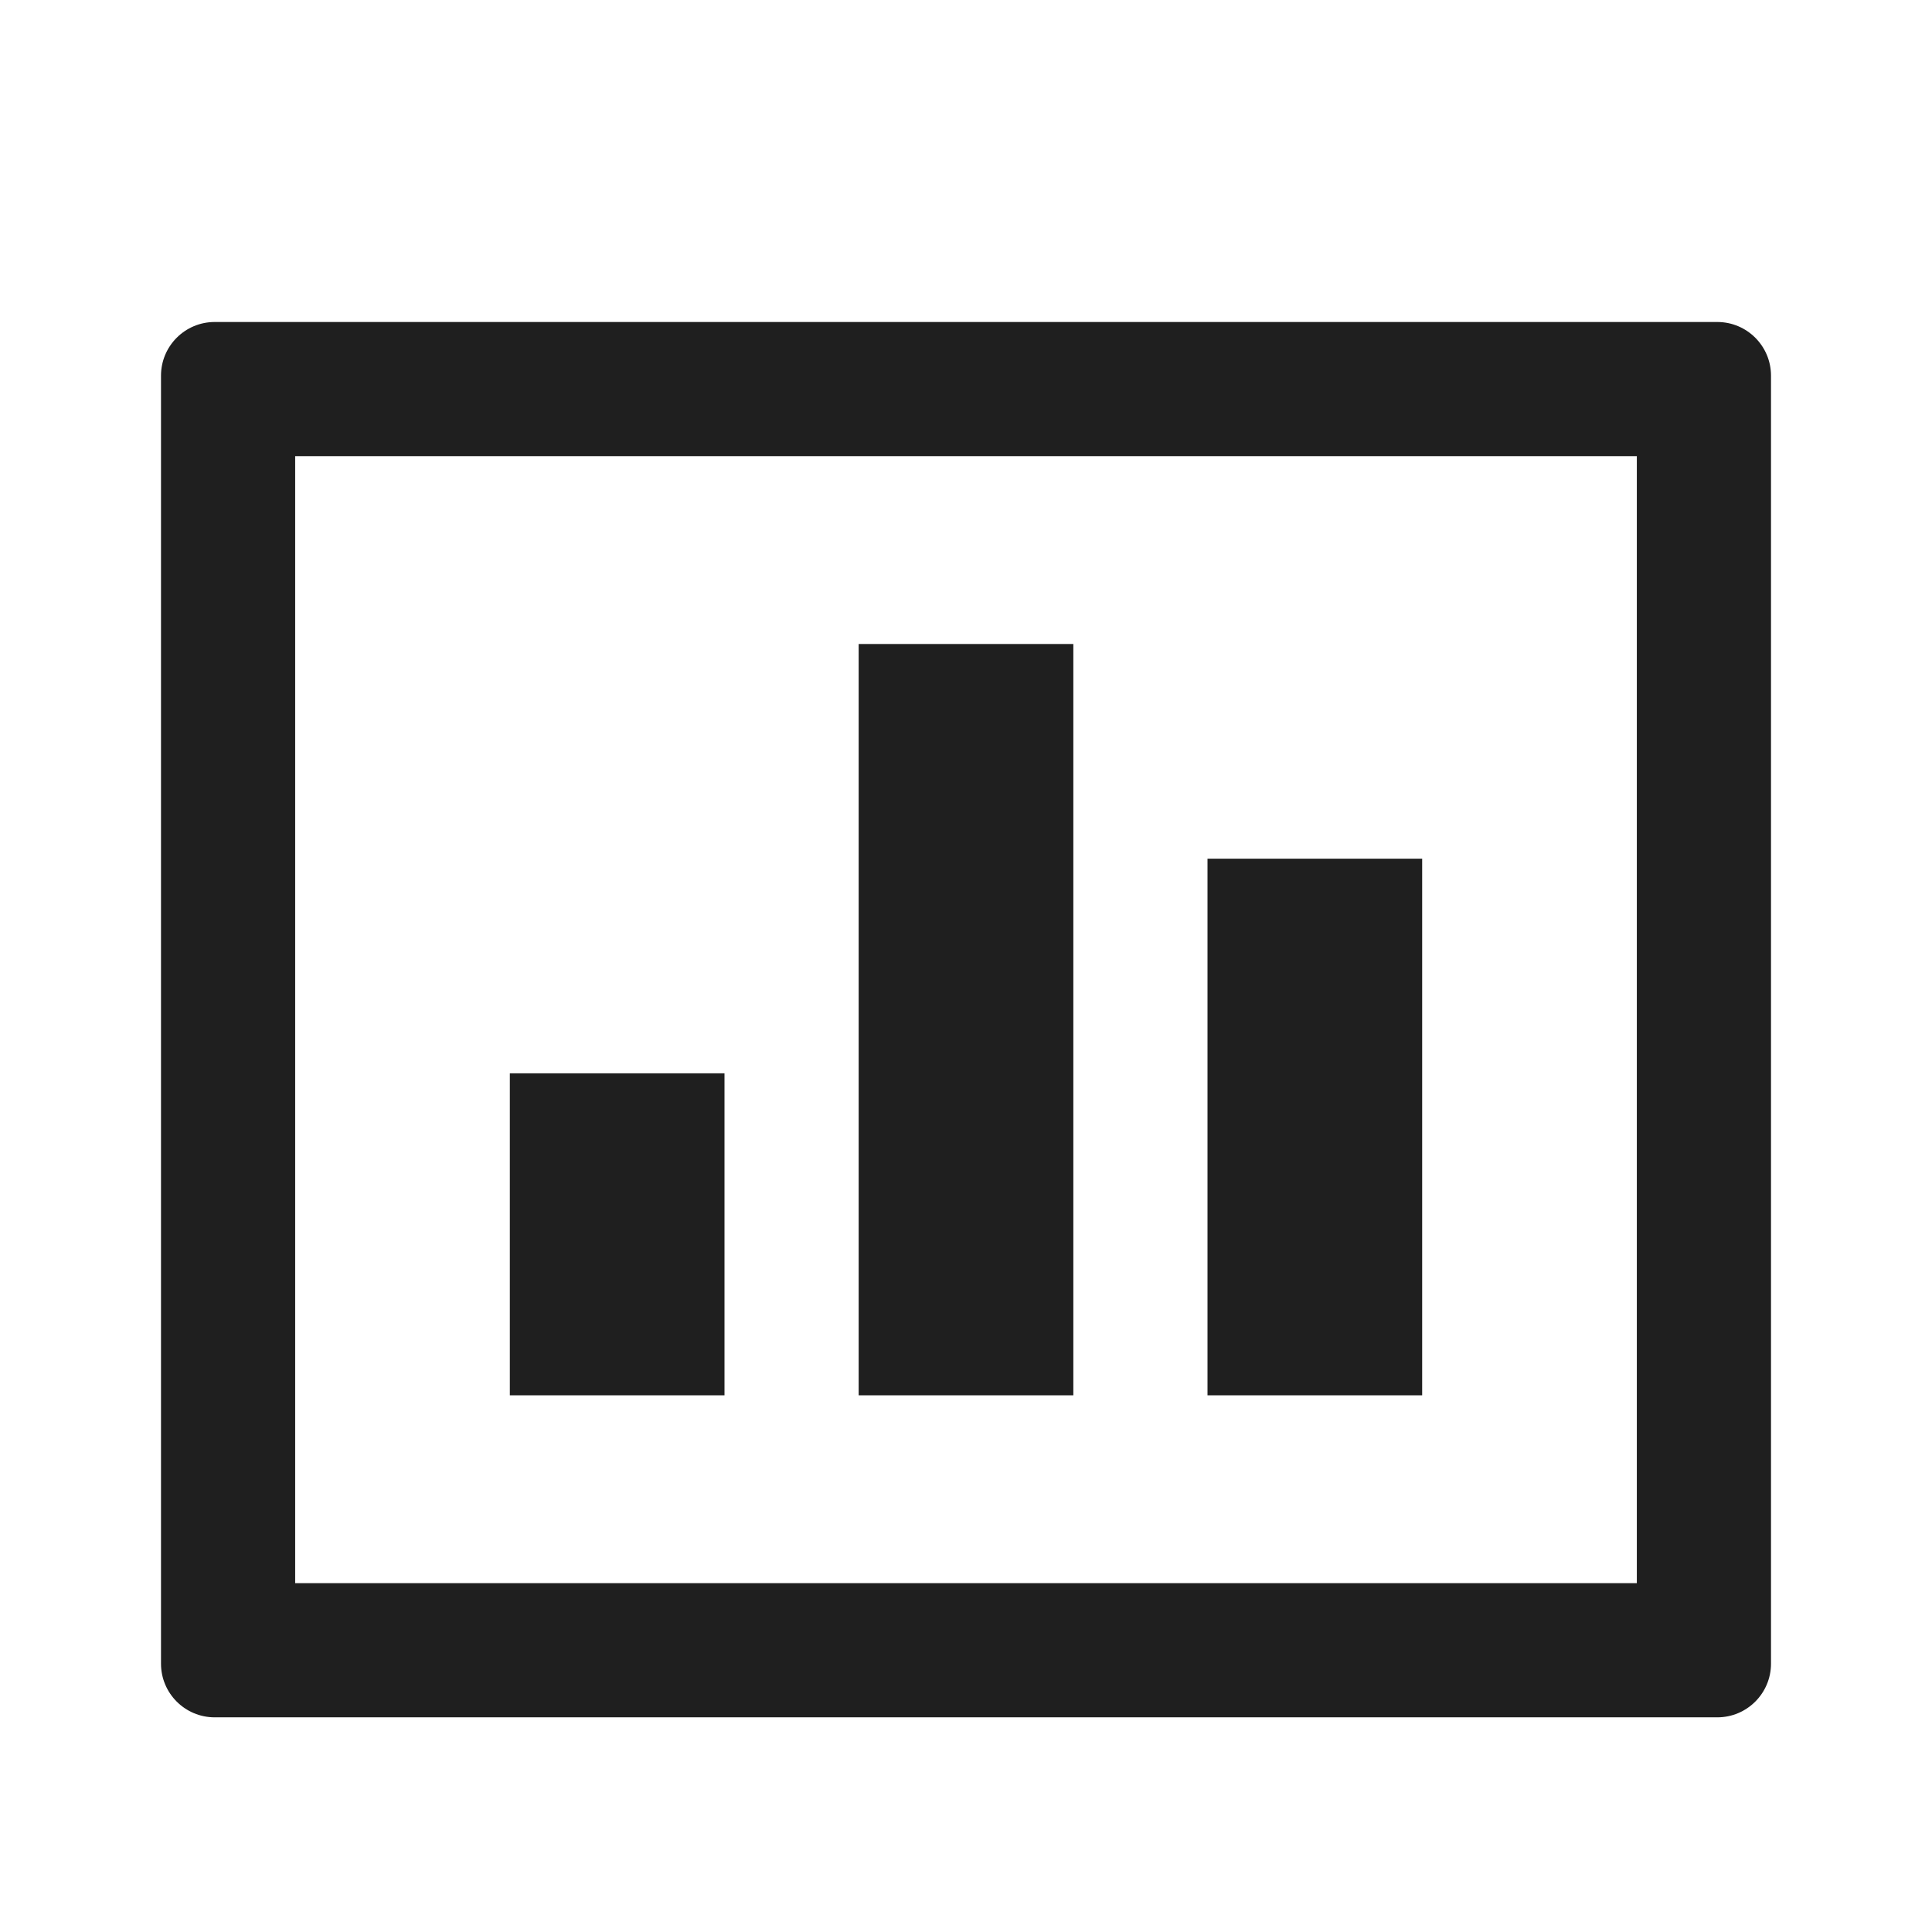 <?xml version="1.0" encoding="UTF-8"?>
<svg width="18px" height="18px" viewBox="0 0 18 18" version="1.1" xmlns="http://www.w3.org/2000/svg" xmlns:xlink="http://www.w3.org/1999/xlink">
    <!-- Generator: Sketch 53.2 (72643) - https://sketchapp.com -->
    <title>图表 / histogram-square </title>
    <desc>Created with Sketch.</desc>
    <g id="图表-/-histogram-square-" stroke="none" stroke-width="1" fill="none" fill-rule="evenodd">
        <path d="M2,3 L16,3 C16.276,3 16.5,3.224 16.5,3.5 L16.5,15.5 C16.5,15.776 16.276,16 16,16 L2,16 C1.724,16 1.5,15.776 1.5,15.5 L1.5,3.5 C1.5,3.224 1.724,3 2,3 Z M2.75,4.25 L2.75,14.75 L15.25,14.75 L15.25,4.25 L2.75,4.25 Z M4.75,10 L6.75,10 L6.75,13 L4.75,13 L4.75,10 Z M8,6 L10,6 L10,13 L8,13 L8,6 Z M11.25,8 L13.25,8 L13.25,13 L11.25,13 L11.25,8 Z" id="shape" fill="#1F1F1F"></path>
    </g>
</svg>